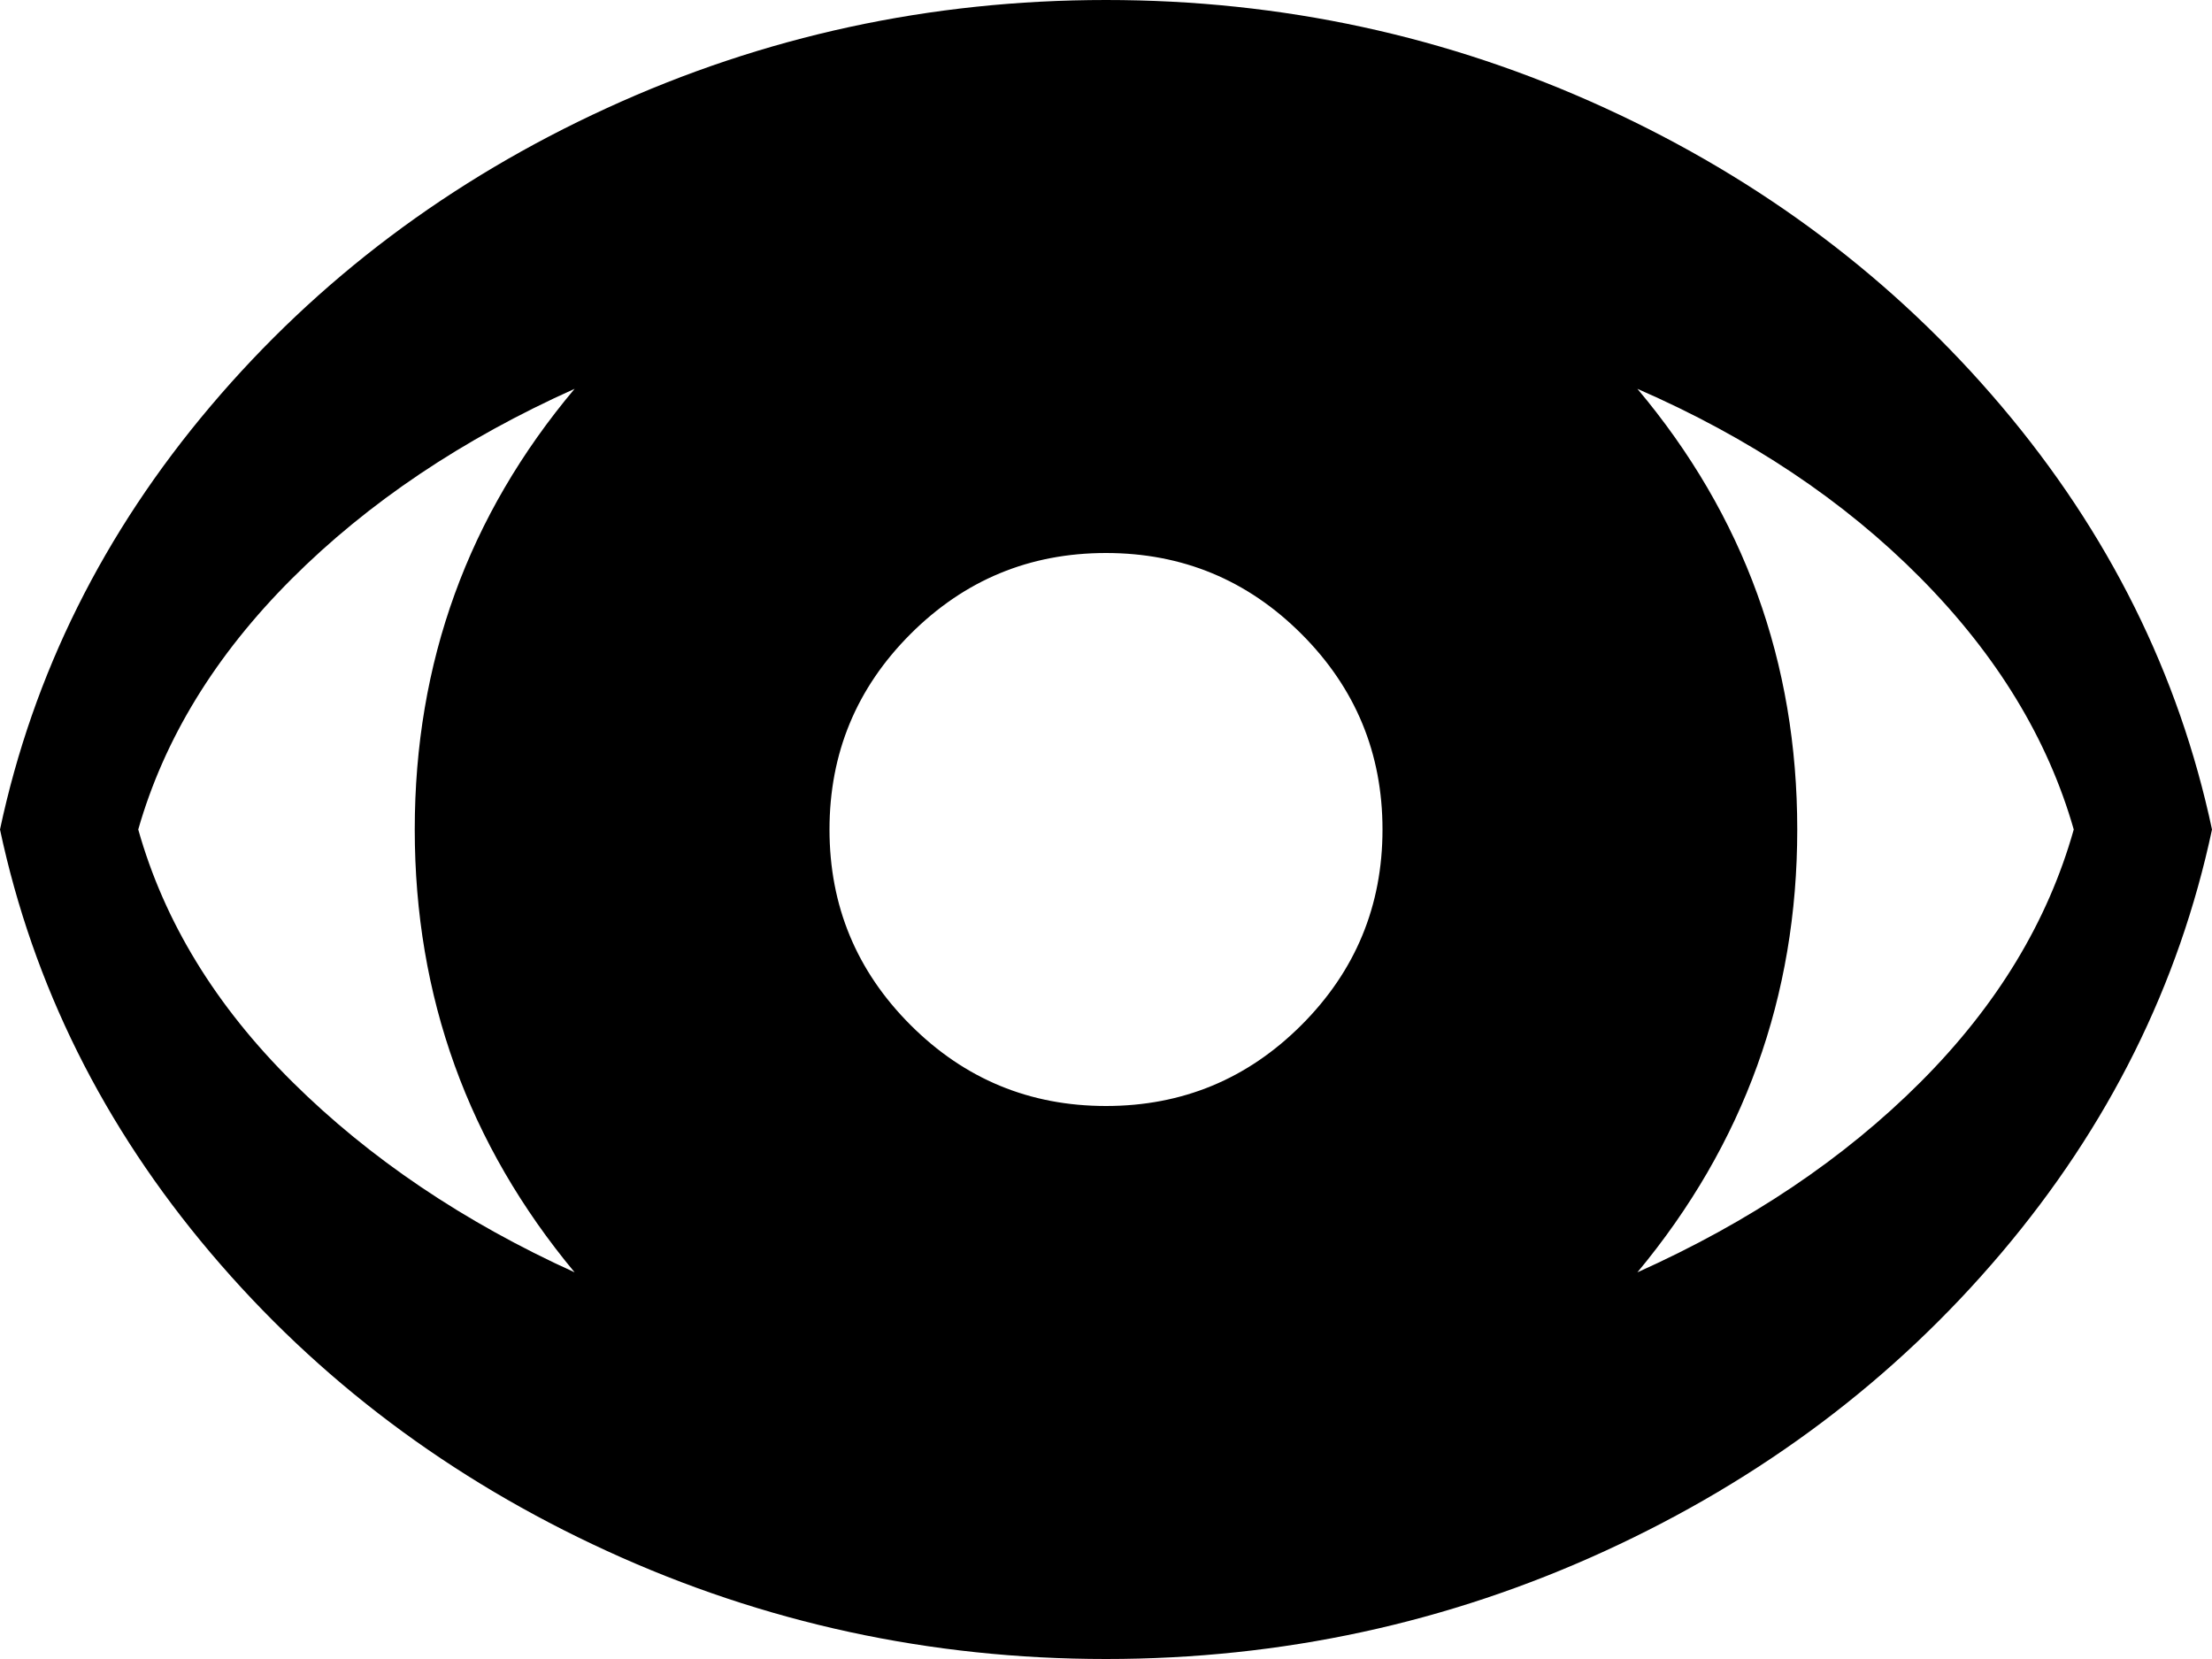 <svg xmlns="http://www.w3.org/2000/svg" xmlns:xlink="http://www.w3.org/1999/xlink" width="1024" height="768" viewBox="0 0 1024 768"><path fill="currentColor" d="M512 768q-122 0-231-50T97.5 580T0 384q23-108 97.5-196T281 50T512 0t231 50t183.5 138t97.5 196q-23 108-97.5 196T743 718t-231 50M266 180q-78 35-131 88T64 384q18 64 71.5 117T266 589q-74-89-74-205t74-204m246 76q-53 0-90.5 37.5T384 384t37.5 90.5T512 512t90.5-37.5T640 384t-37.5-90.5T512 256m246-76q74 88 74 204t-74 205q78-35 131-88t71-117q-18-63-71-116.5T758 180"/></svg>